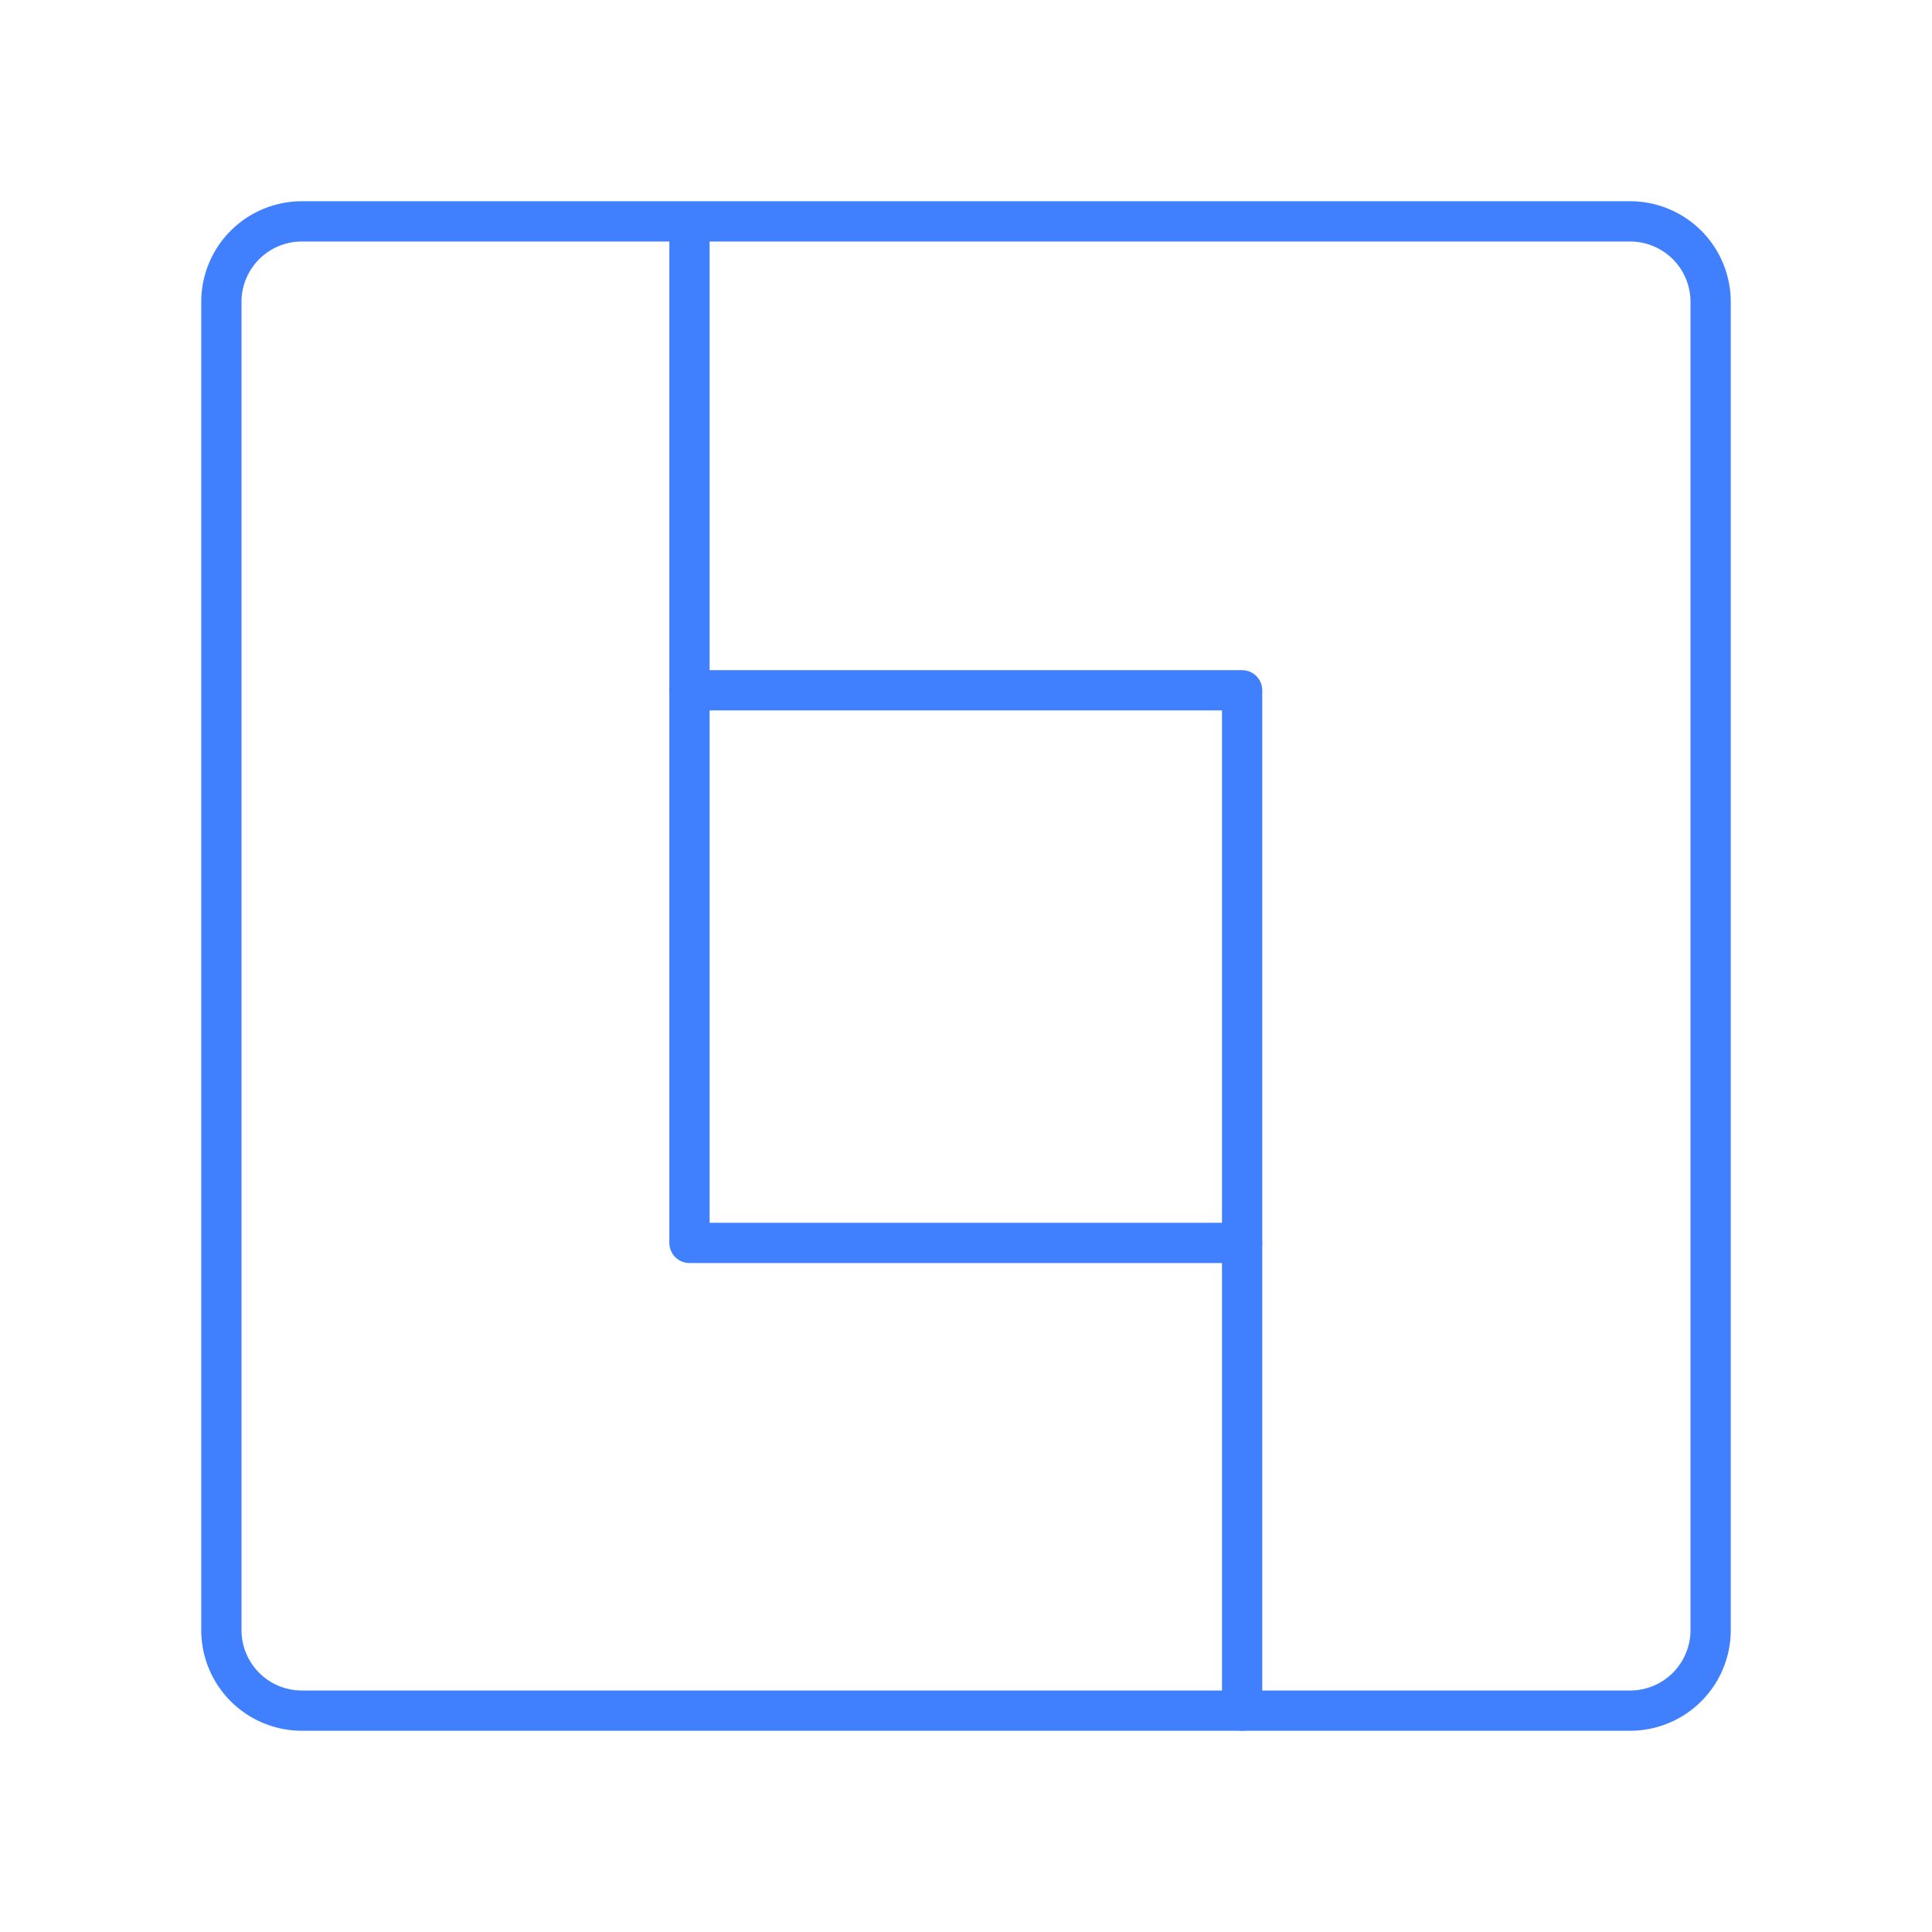 <svg xmlns="http://www.w3.org/2000/svg" viewBox="0 0 48 48"><defs><style>.a{fill:none;stroke:#4080ff;stroke-linecap:round;stroke-linejoin:round;}</style></defs><path class="a" d="M40.5,5.5H7.5a2,2,0,0,0-2,2v33a2,2,0,0,0,2,2h33a2,2,0,0,0,2-2V7.5A2,2,0,0,0,40.5,5.5Z"/><rect class="a" x="17.13" y="17.15" width="13.73" height="13.73"/><line class="a" x1="17.13" y1="17.15" x2="17.13" y2="5.51"/><line class="a" x1="30.86" y1="30.88" x2="30.86" y2="42.5"/></svg>